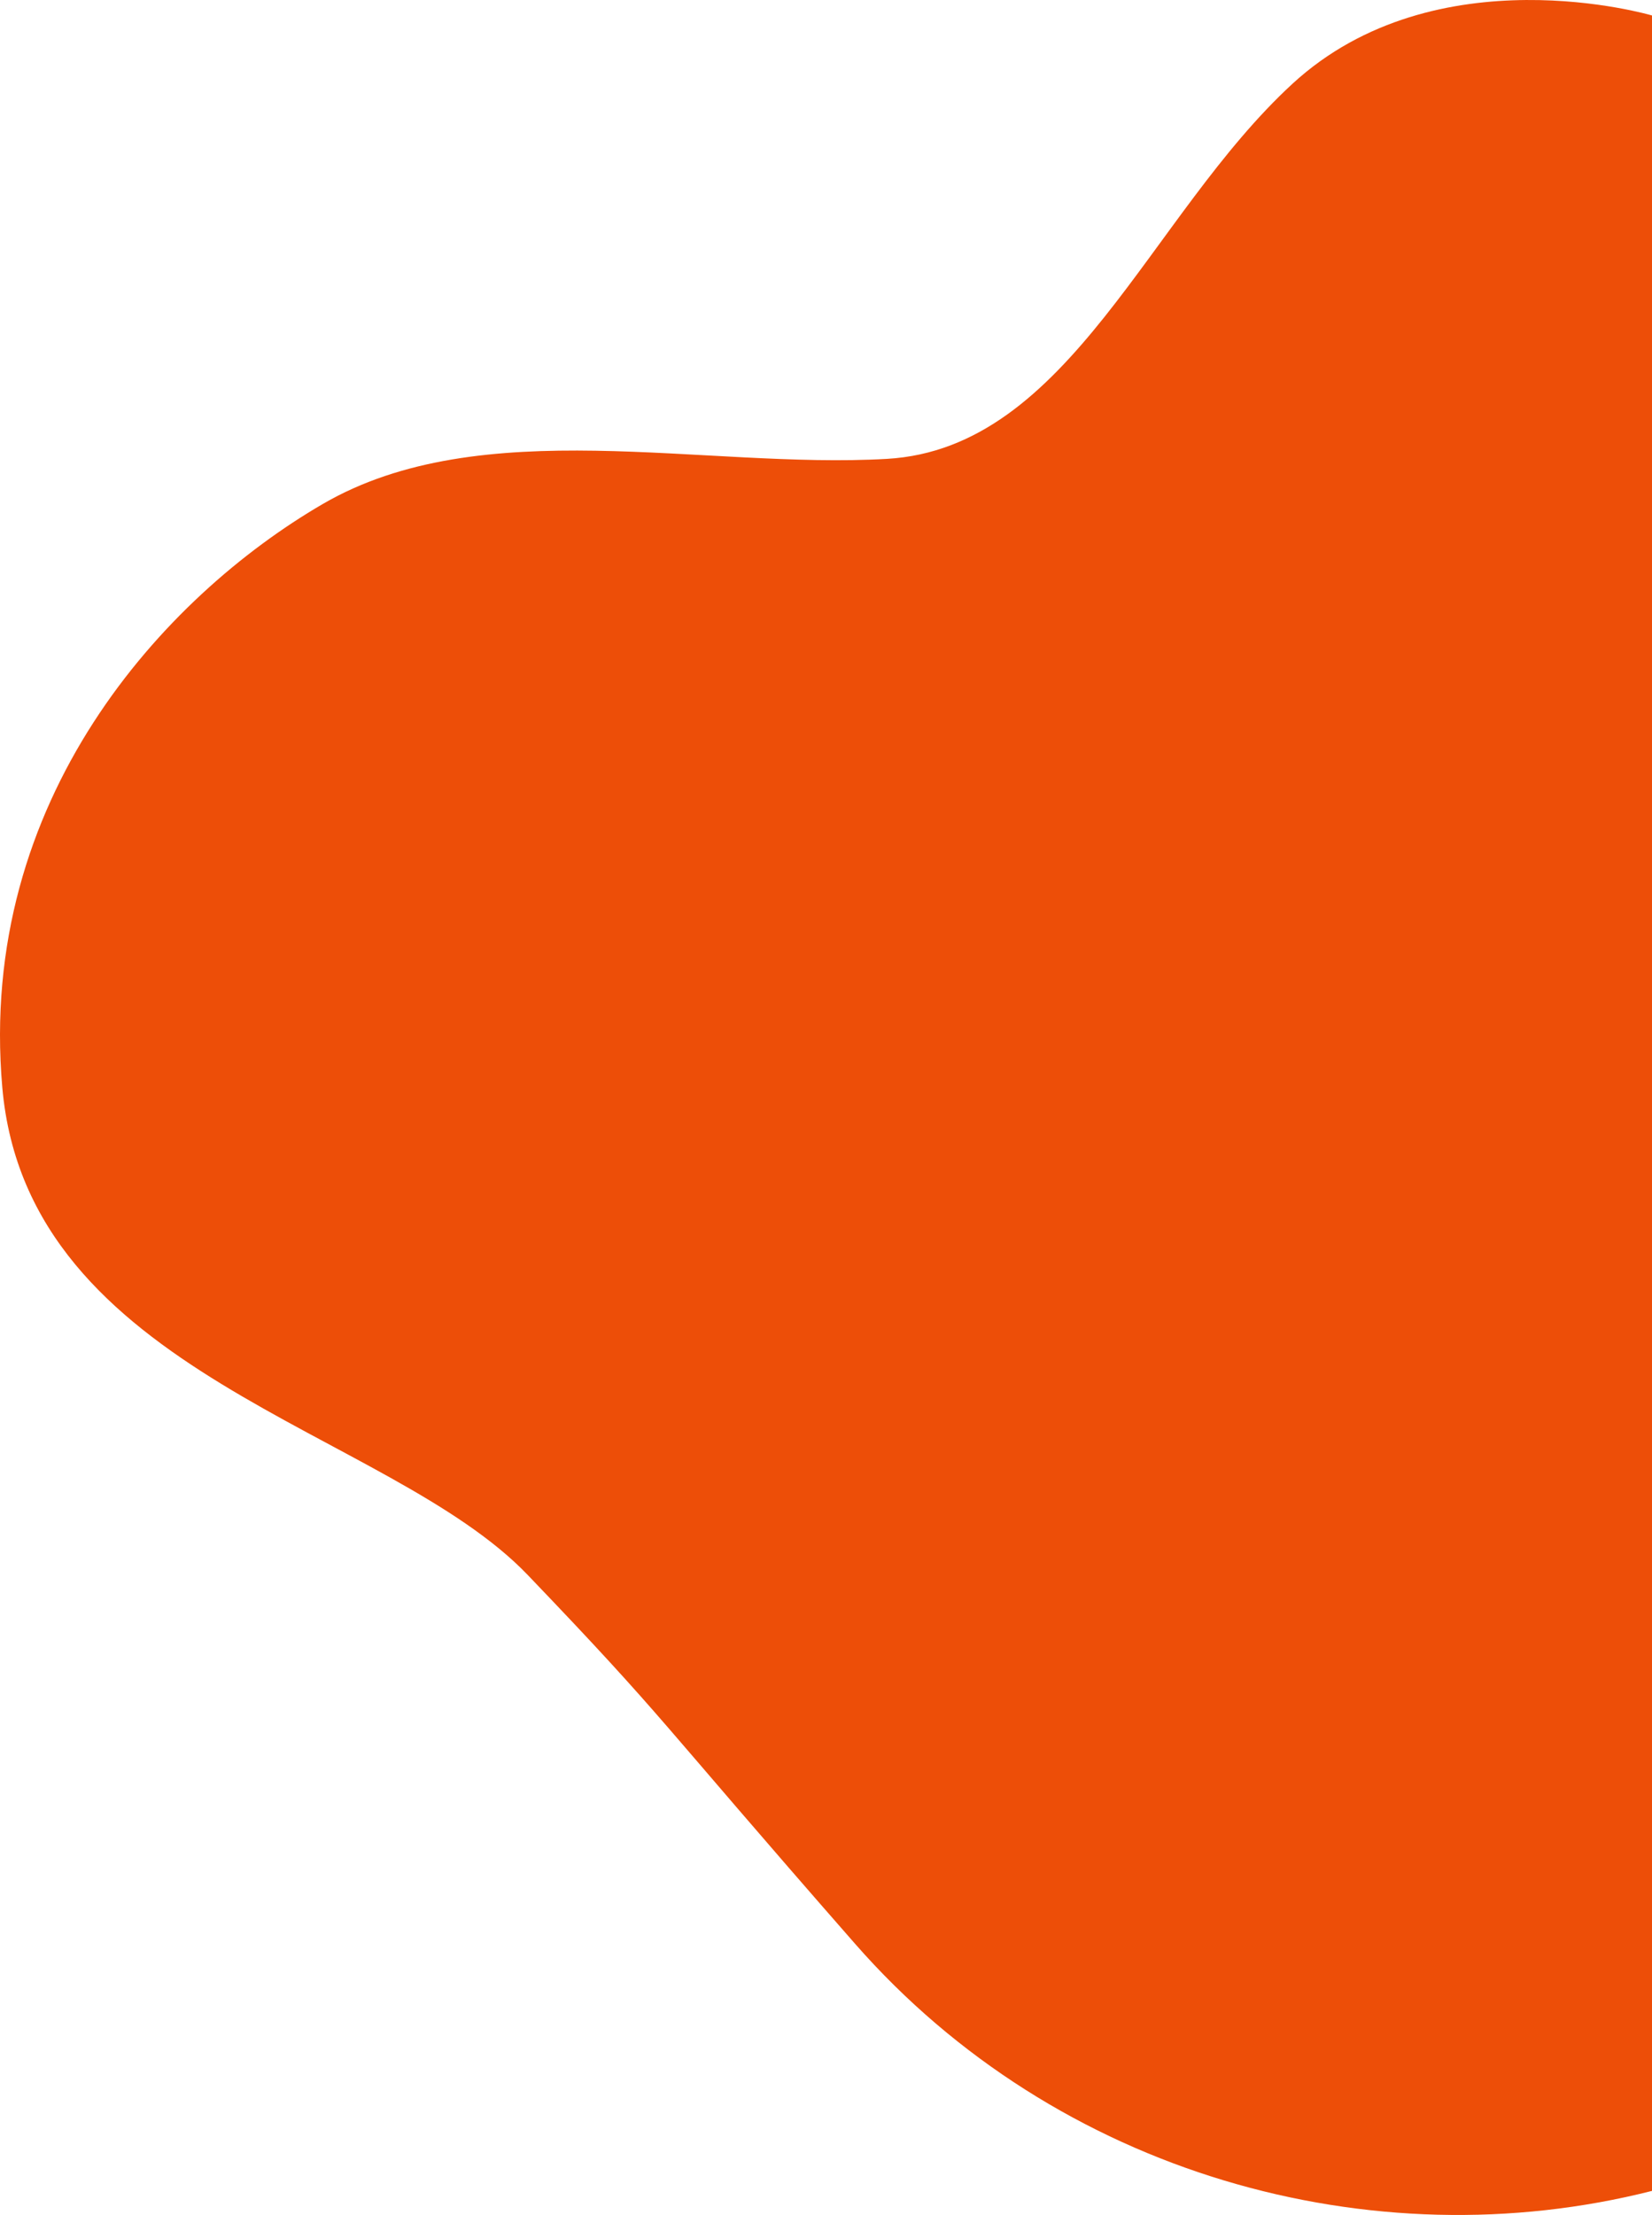 <svg xmlns="http://www.w3.org/2000/svg" width="691.338" height="926.388" viewBox="0 0 691.338 926.388">
  <path id="Path_6281" data-name="Path 6281" d="M13871.238,4263.547s-90.3-26.771-150.457,28.557-93.109,152.486-169.727,156.887-169.672-19.793-236.156,18.912-144.559,123.563-134.039,243.969,161.125,142.617,219.875,203.9,52.52,57.875,137.031,154.3,216.215,133.055,333.473,103.311Z" transform="translate(-13179.9 -4257.072)" fill="#ed4e08"/>
</svg>
